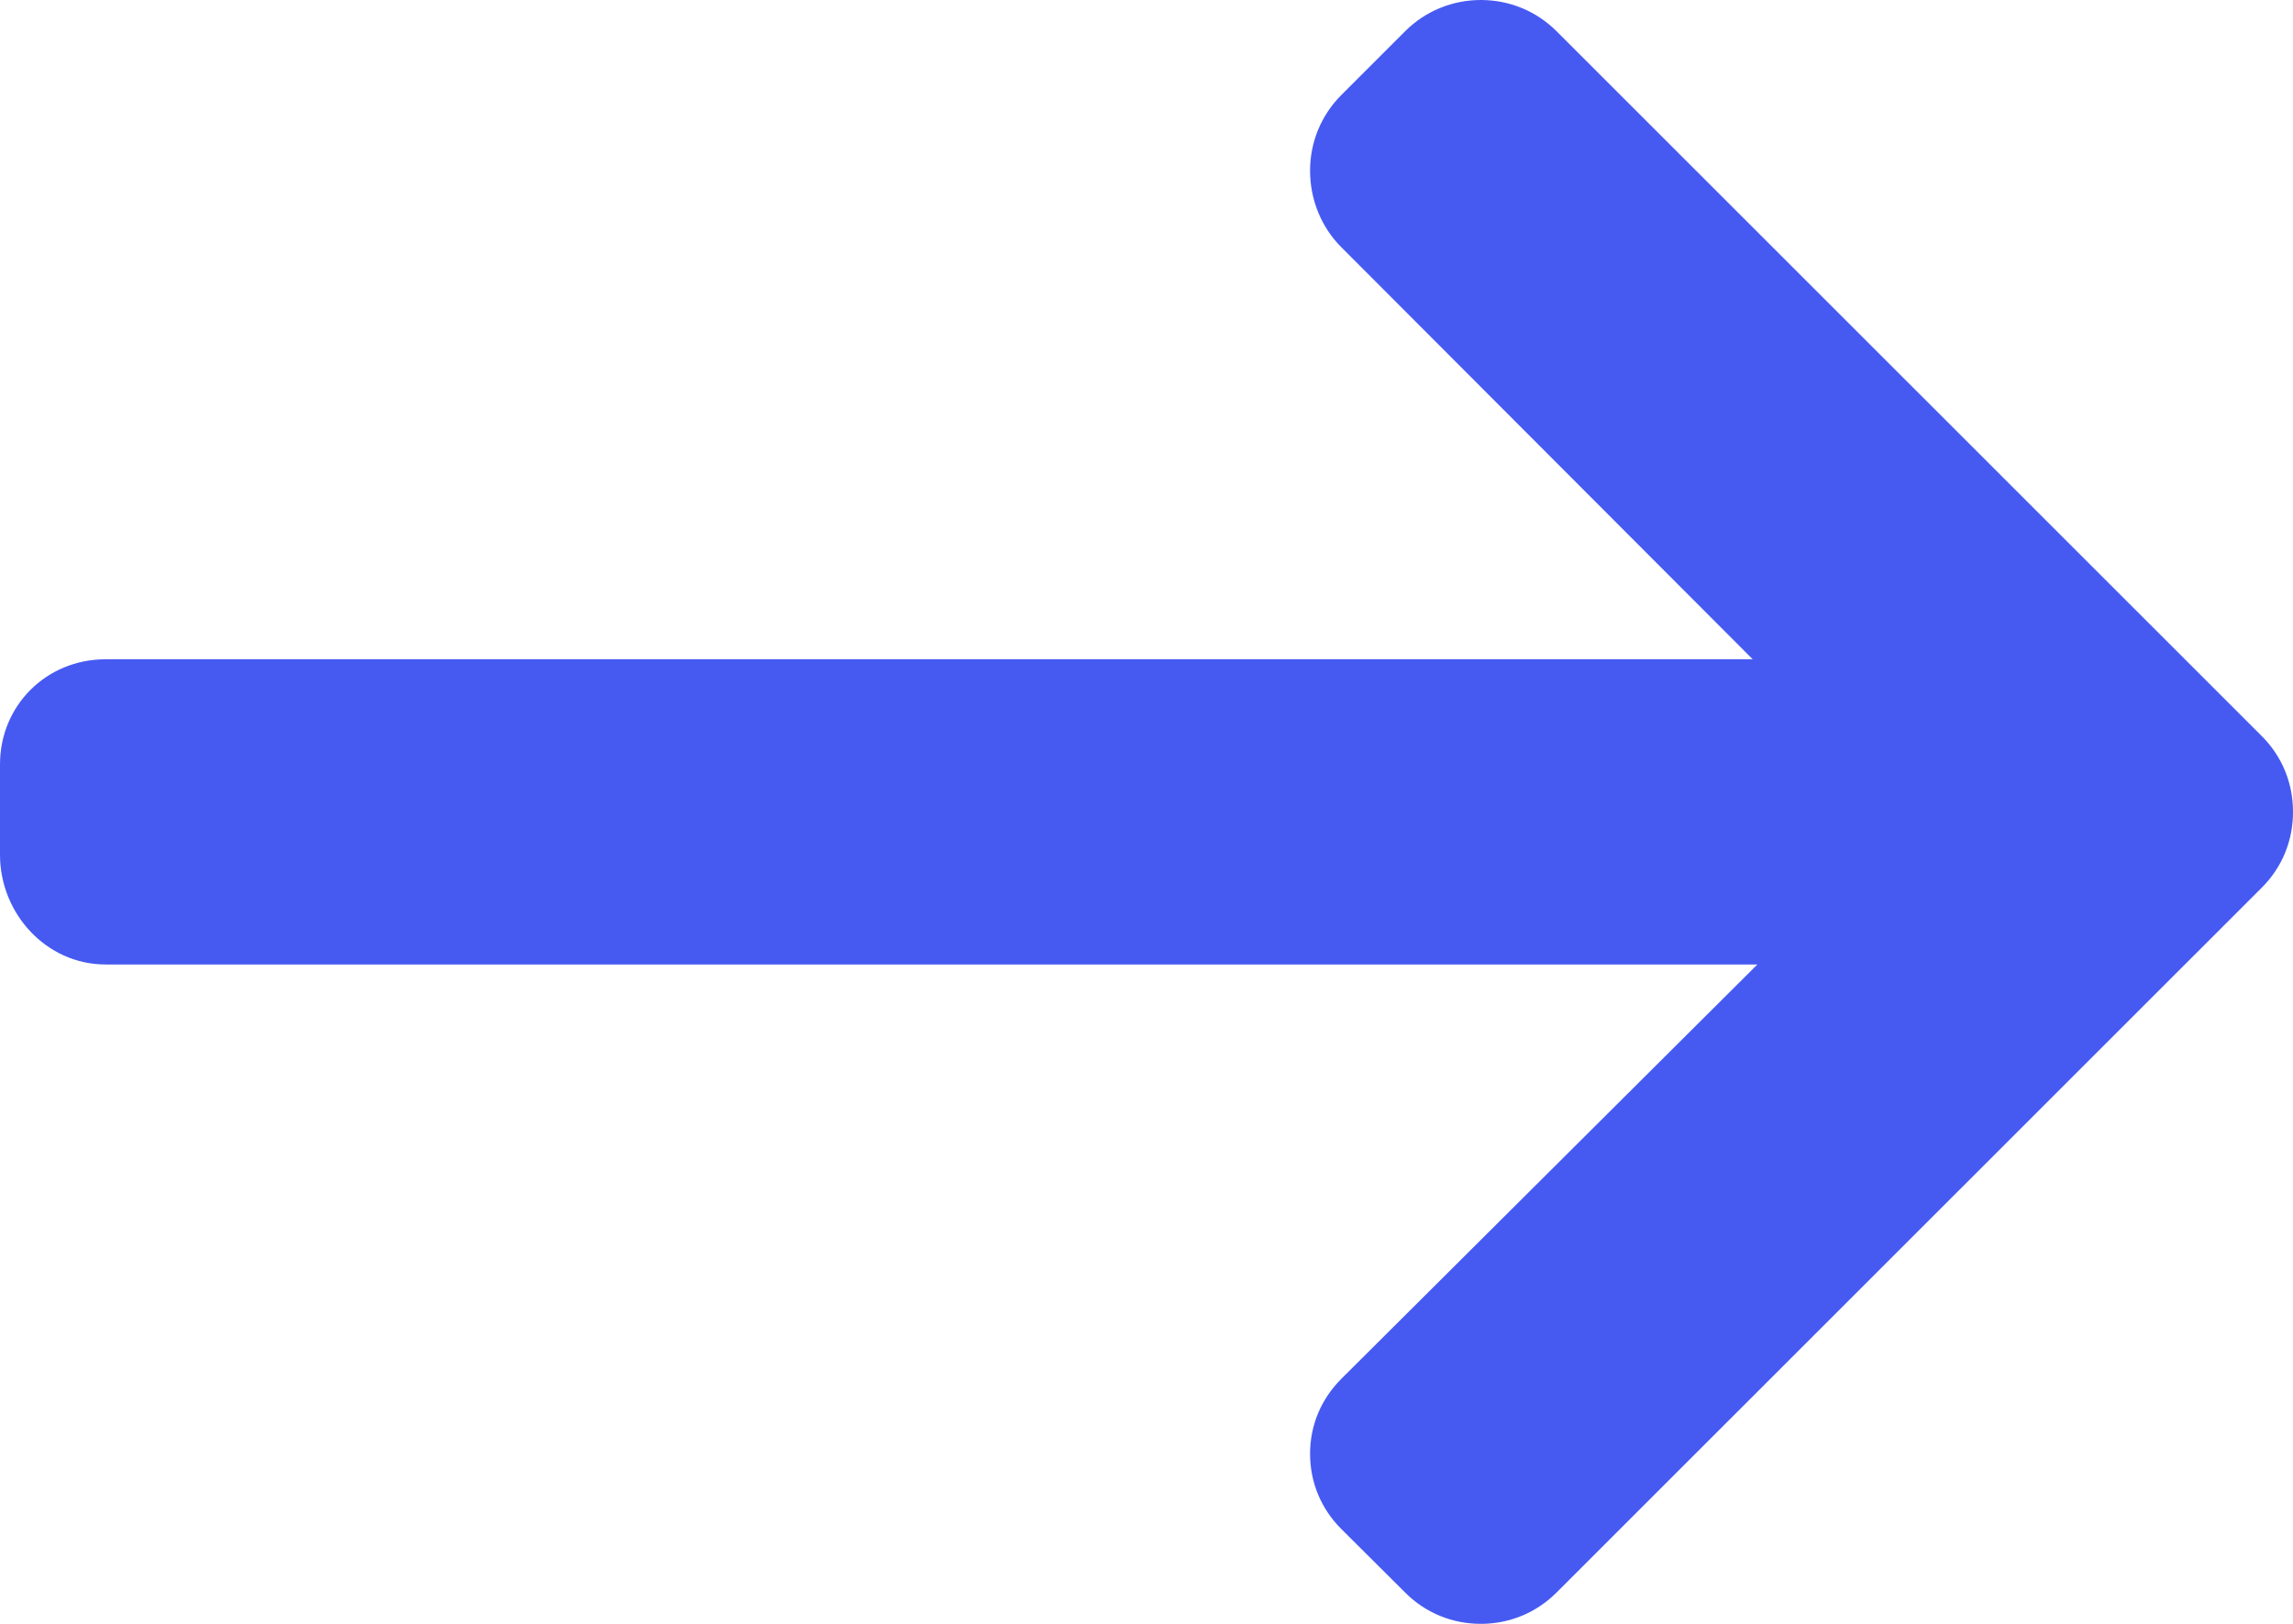 <svg width="24" height="17" viewBox="0 0 24 17" fill="none" xmlns="http://www.w3.org/2000/svg">
<path d="M23.673 7.706L16.291 0.326C16.08 0.116 15.799 0 15.5 0C15.2 0 14.919 0.116 14.708 0.326L14.038 0.996C13.828 1.207 13.712 1.488 13.712 1.787C13.712 2.087 13.828 2.377 14.038 2.587L18.345 6.902H1.104C0.487 6.902 0 7.385 0 8.002V8.949C0 9.566 0.487 10.097 1.104 10.097H18.394L14.038 14.436C13.828 14.647 13.712 14.92 13.712 15.22C13.712 15.519 13.828 15.796 14.038 16.006L14.709 16.674C14.919 16.885 15.2 17 15.5 17C15.799 17 16.08 16.884 16.291 16.673L23.673 9.293C23.885 9.082 24.001 8.8 24 8.5C24.001 8.199 23.885 7.917 23.673 7.706Z" fill="#465AF2"/>
</svg>
